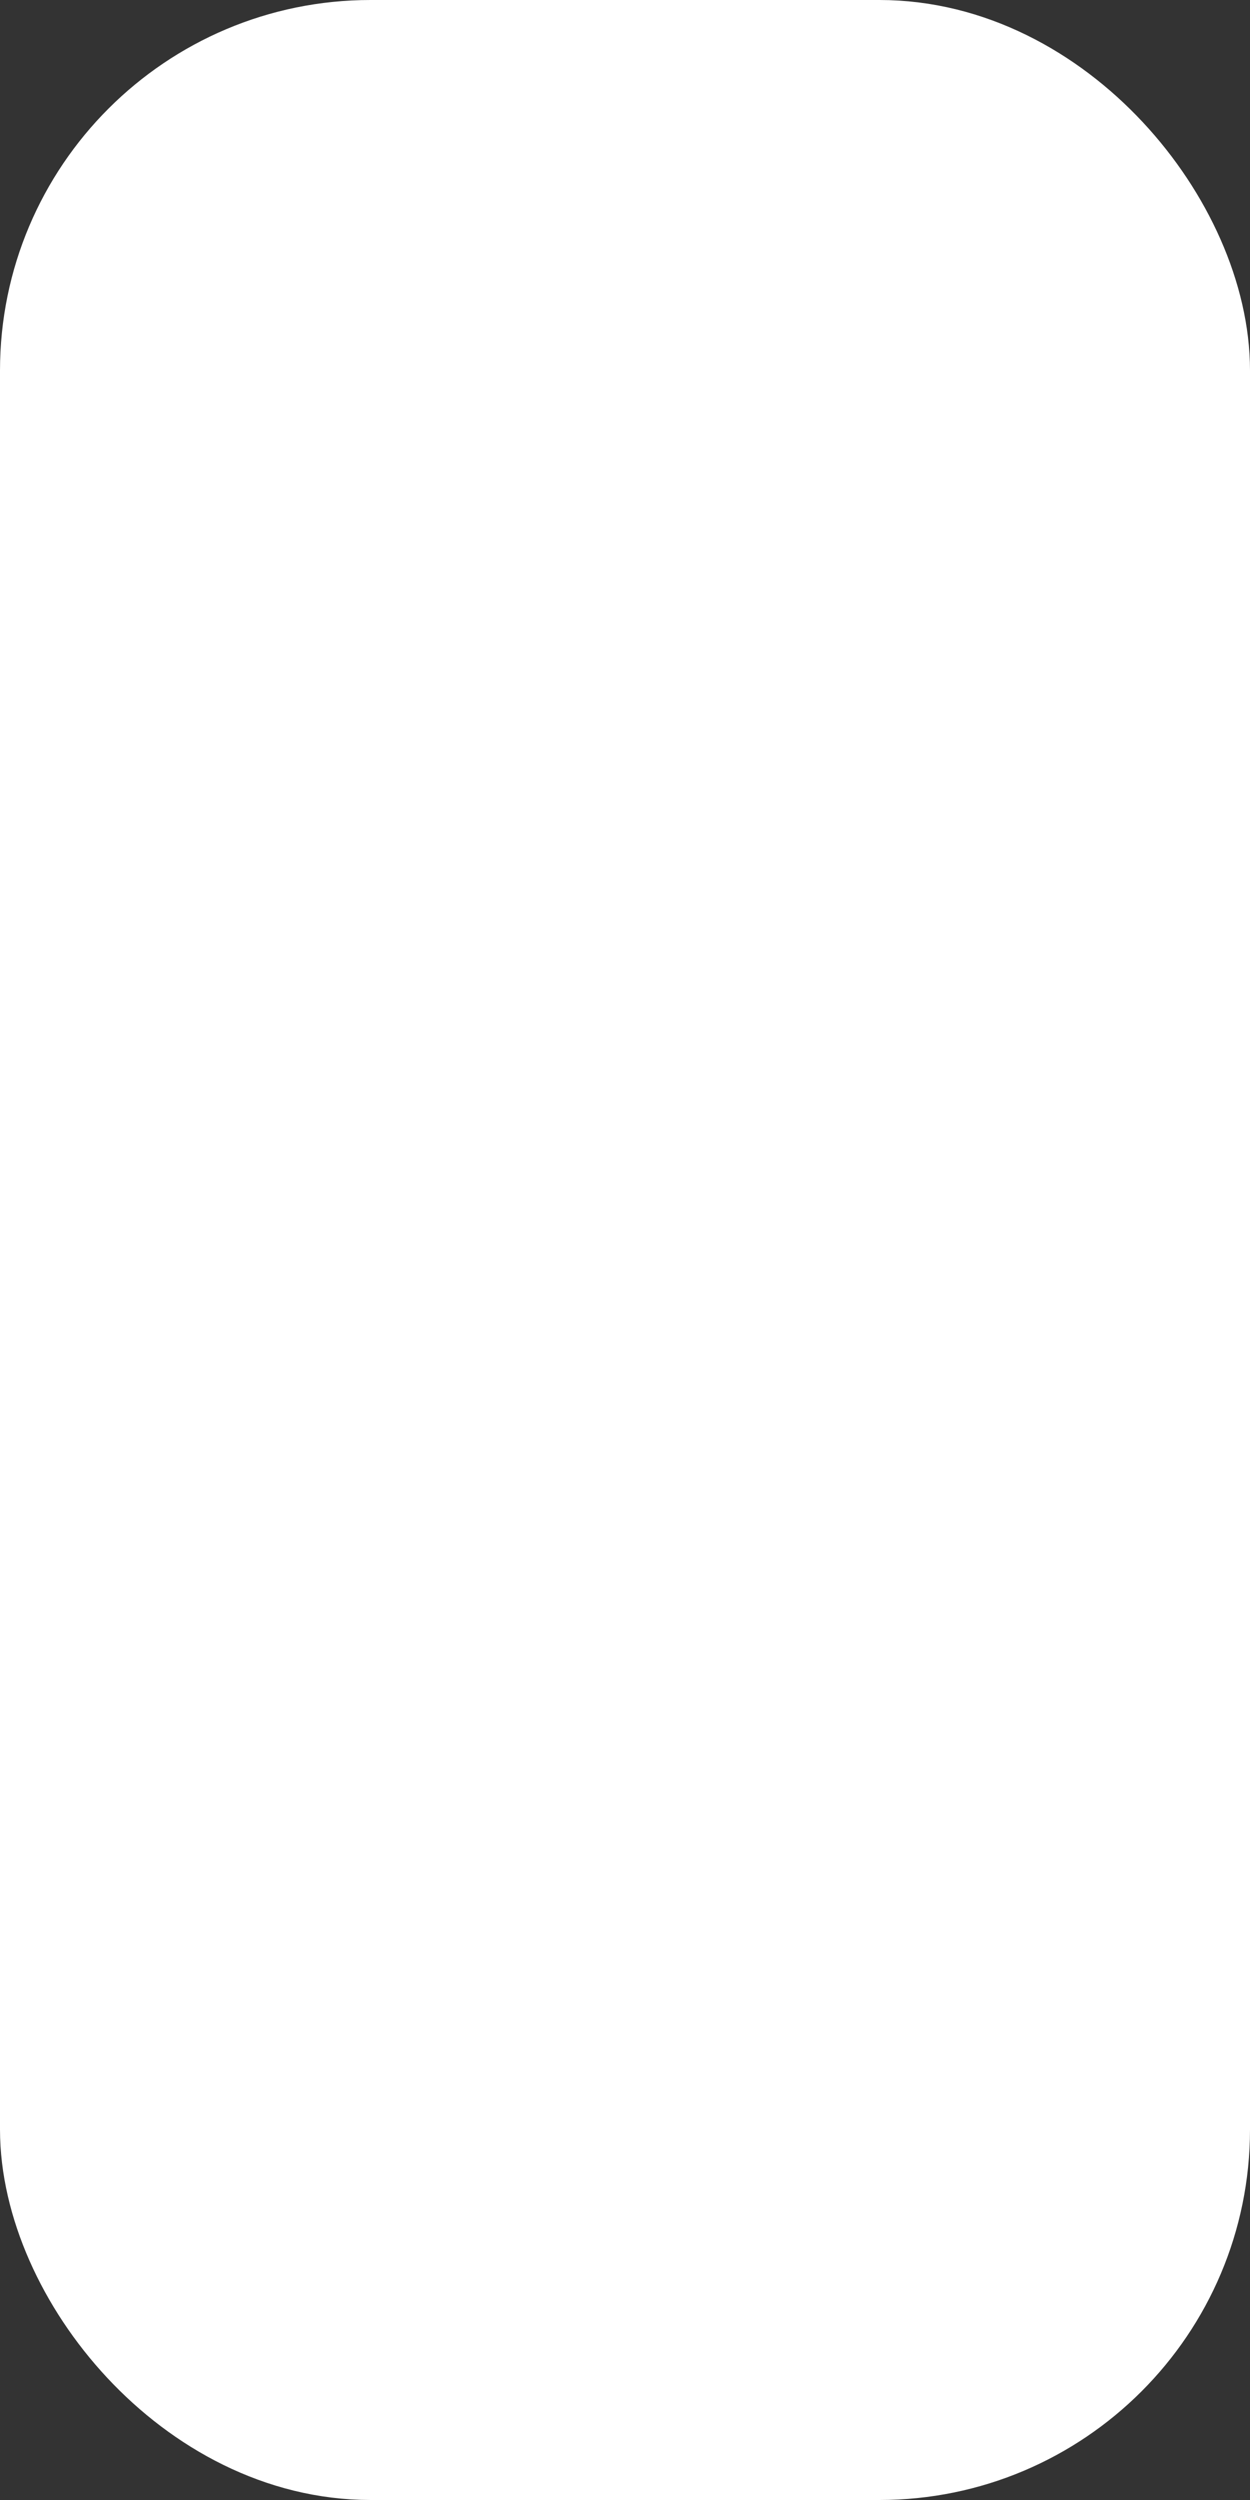 <?xml version="1.0" encoding="UTF-8" standalone="no"?>
<!-- Created with Inkscape (http://www.inkscape.org/) -->

<svg
   version="1.1"
   id="svg2"
   width="20"
   height="40"
   viewBox="0 0 20 40"
   sodipodi:docname="set-full.svg"
   inkscape:version="1.1.2 (b8e25be833, 2022-02-05)"
   inkscape:export-filename="C:\Users\Lachlan\Documents\GitHub\Wurqit\media\images\set-full.png"
   inkscape:export-xdpi="96"
   inkscape:export-ydpi="96"
   xmlns:inkscape="http://www.inkscape.org/namespaces/inkscape"
   xmlns:sodipodi="http://sodipodi.sourceforge.net/DTD/sodipodi-0.dtd"
   xmlns="http://www.w3.org/2000/svg"
   xmlns:svg="http://www.w3.org/2000/svg">
  <rect x="0" y="0" width="20" height="40" fill="#333333" stroke="none"/>
  <defs
     id="defs6" />
  <sodipodi:namedview
     id="namedview4"
     pagecolor="#ffffff"
     bordercolor="#666666"
     borderopacity="1.0"
     inkscape:pageshadow="2"
     inkscape:pageopacity="0.0"
     inkscape:pagecheckerboard="0"
     showgrid="false"
     fit-margin-top="0"
     fit-margin-left="0"
     fit-margin-right="0"
     fit-margin-bottom="0"
     inkscape:zoom="4"
     inkscape:cx="23.75"
     inkscape:cy="42.5"
     inkscape:window-width="2560"
     inkscape:window-height="1369"
     inkscape:window-x="-8"
     inkscape:window-y="-8"
     inkscape:window-maximized="1"
     inkscape:current-layer="g8" />
  <g
     inkscape:groupmode="layer"
     inkscape:label="Image"
     id="g8"
     transform="translate(-336.817,-49.752)">
    <rect
       style="fill:#ffffff;fill-opacity:1;stroke:#ffffff;stroke-width:1.86;stroke-miterlimit:4;stroke-dasharray:none;stroke-opacity:1"
       id="rect849"
       width="18.14"
       height="38.14"
       x="337.747"
       y="50.682"
       rx="5" />
  </g>
</svg>
